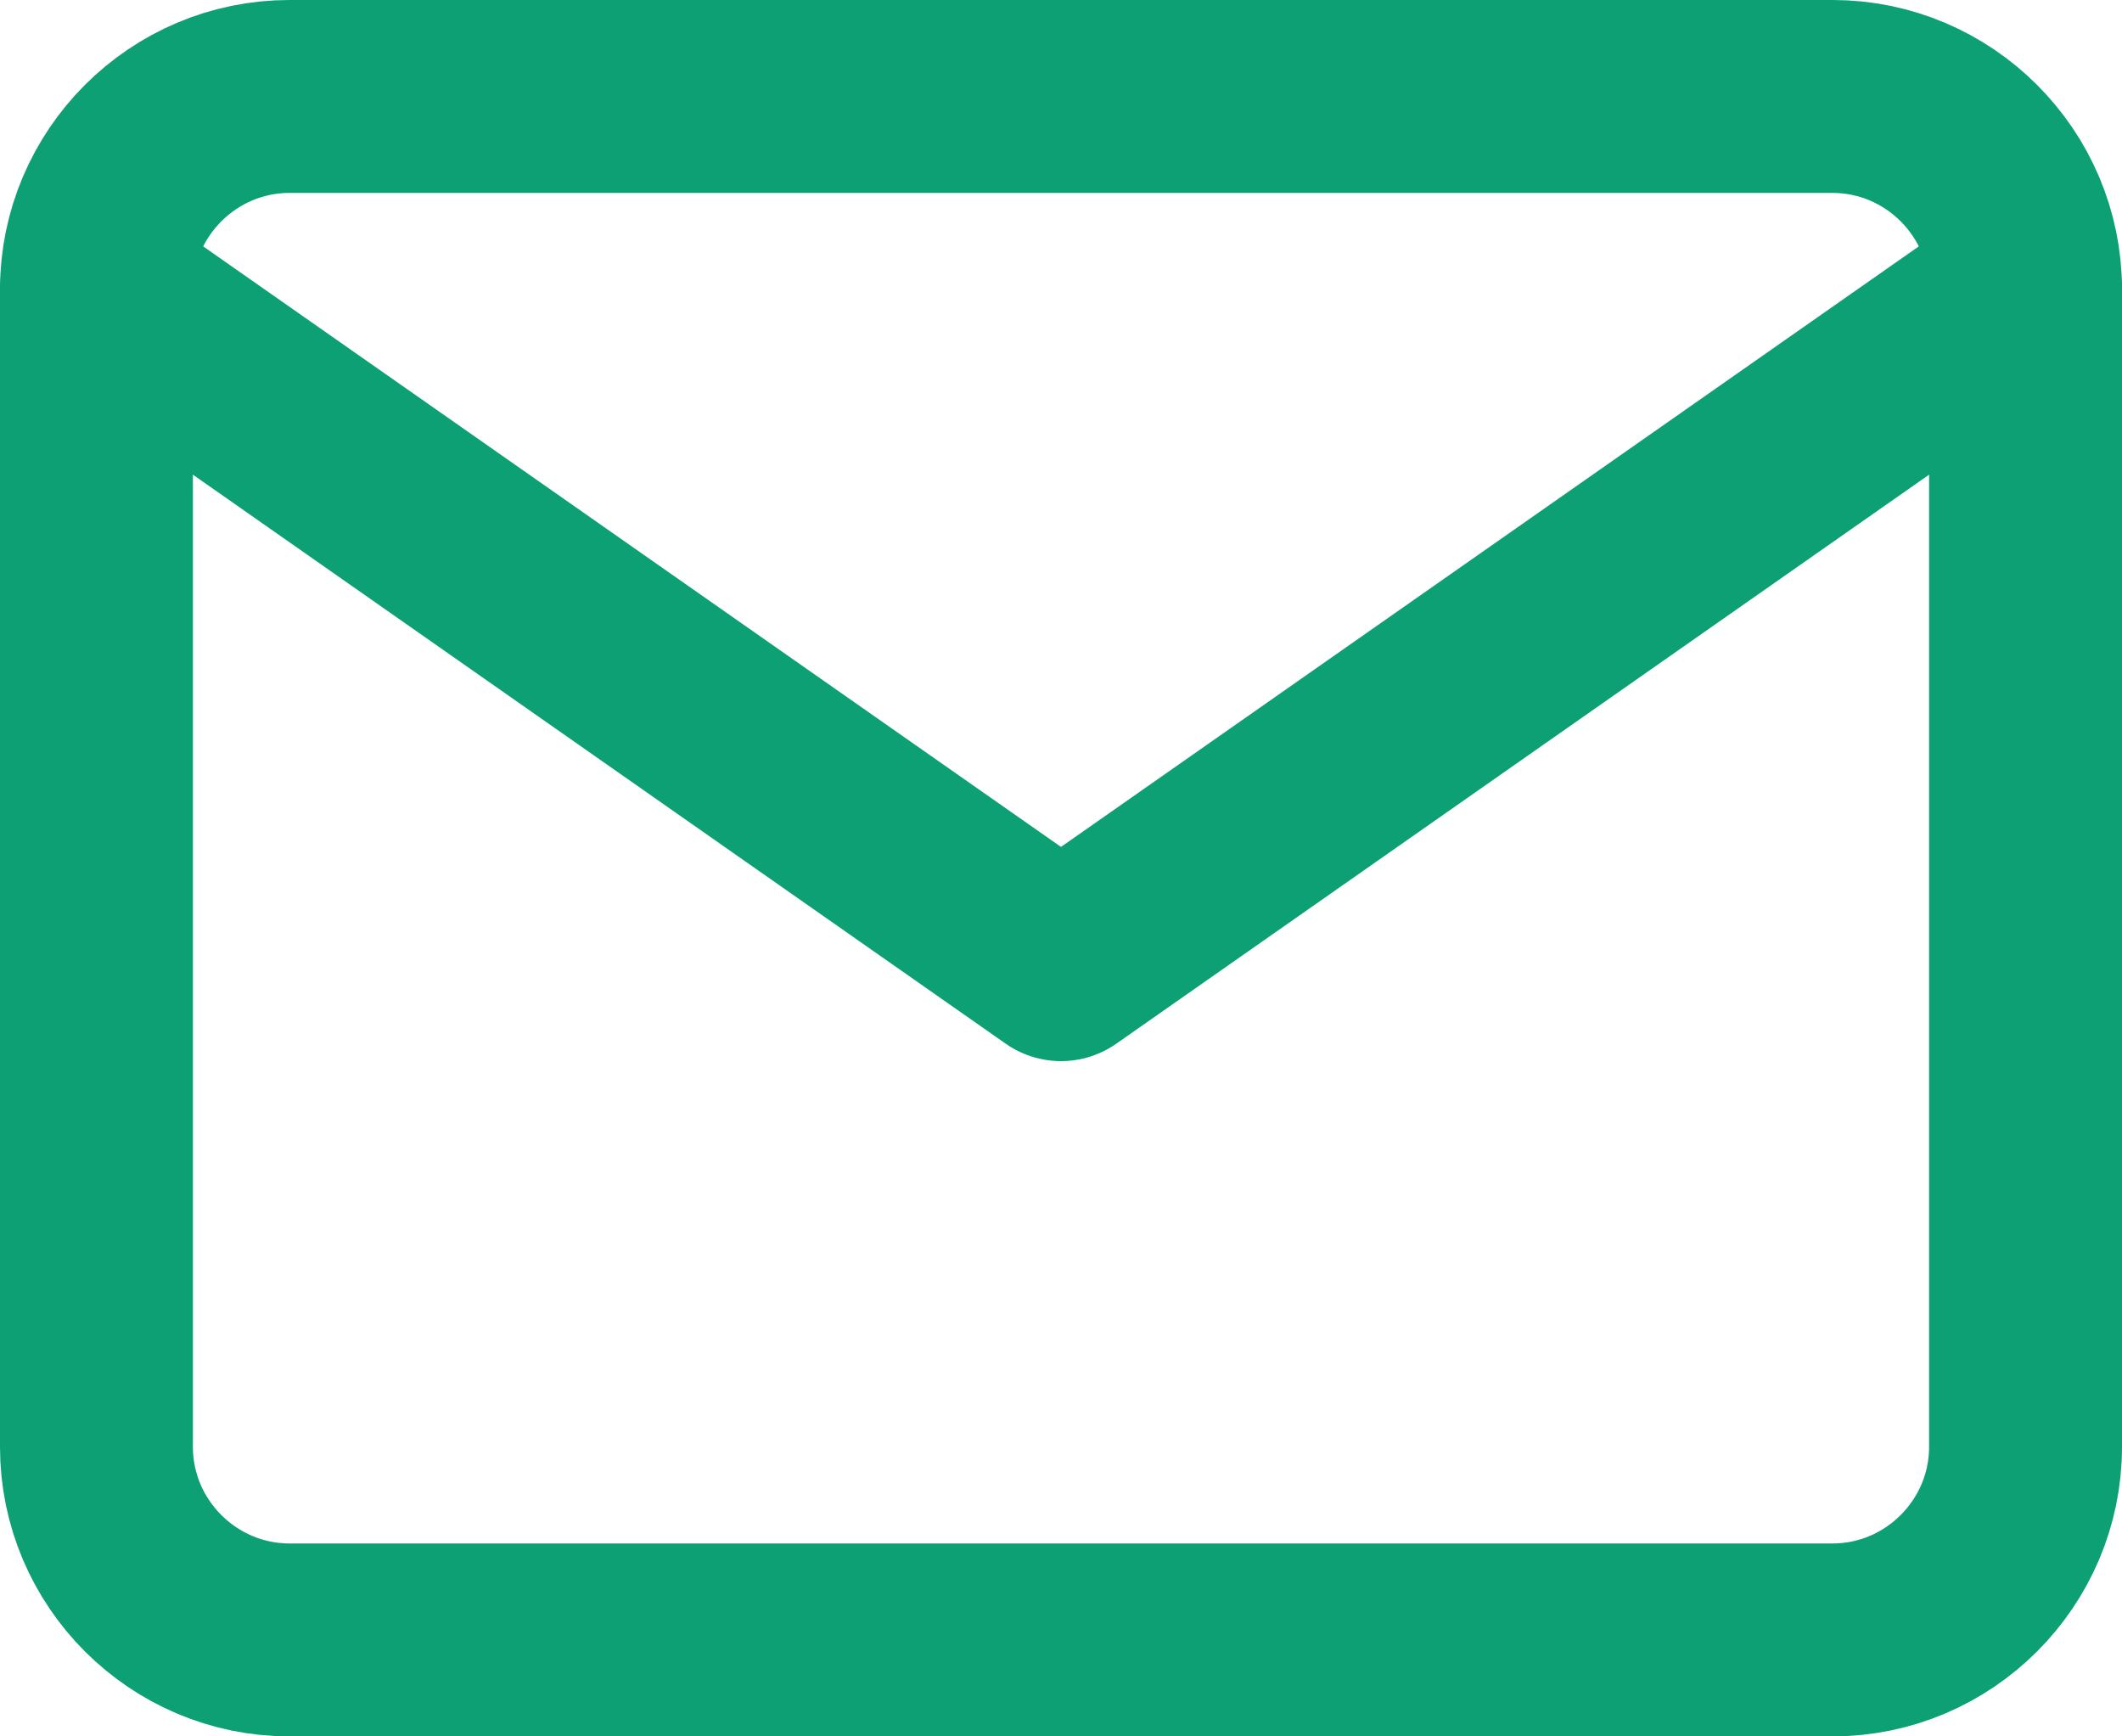 <svg width="22" height="18" viewBox="0 0 22 18" fill="none" xmlns="http://www.w3.org/2000/svg">
<path d="M3 1H19C20.1 1 21 1.9 21 3V15C21 16.1 20.1 17 19 17H3C1.9 17 1 16.1 1 15V3C1 1.9 1.9 1 3 1Z" stroke="#0CA074" stroke-width="2" stroke-linecap="round" stroke-linejoin="round"/>
<path d="M21 3L11 10L1 3" stroke="#0CA074" stroke-width="2" stroke-linecap="round" stroke-linejoin="round"/>
</svg>
